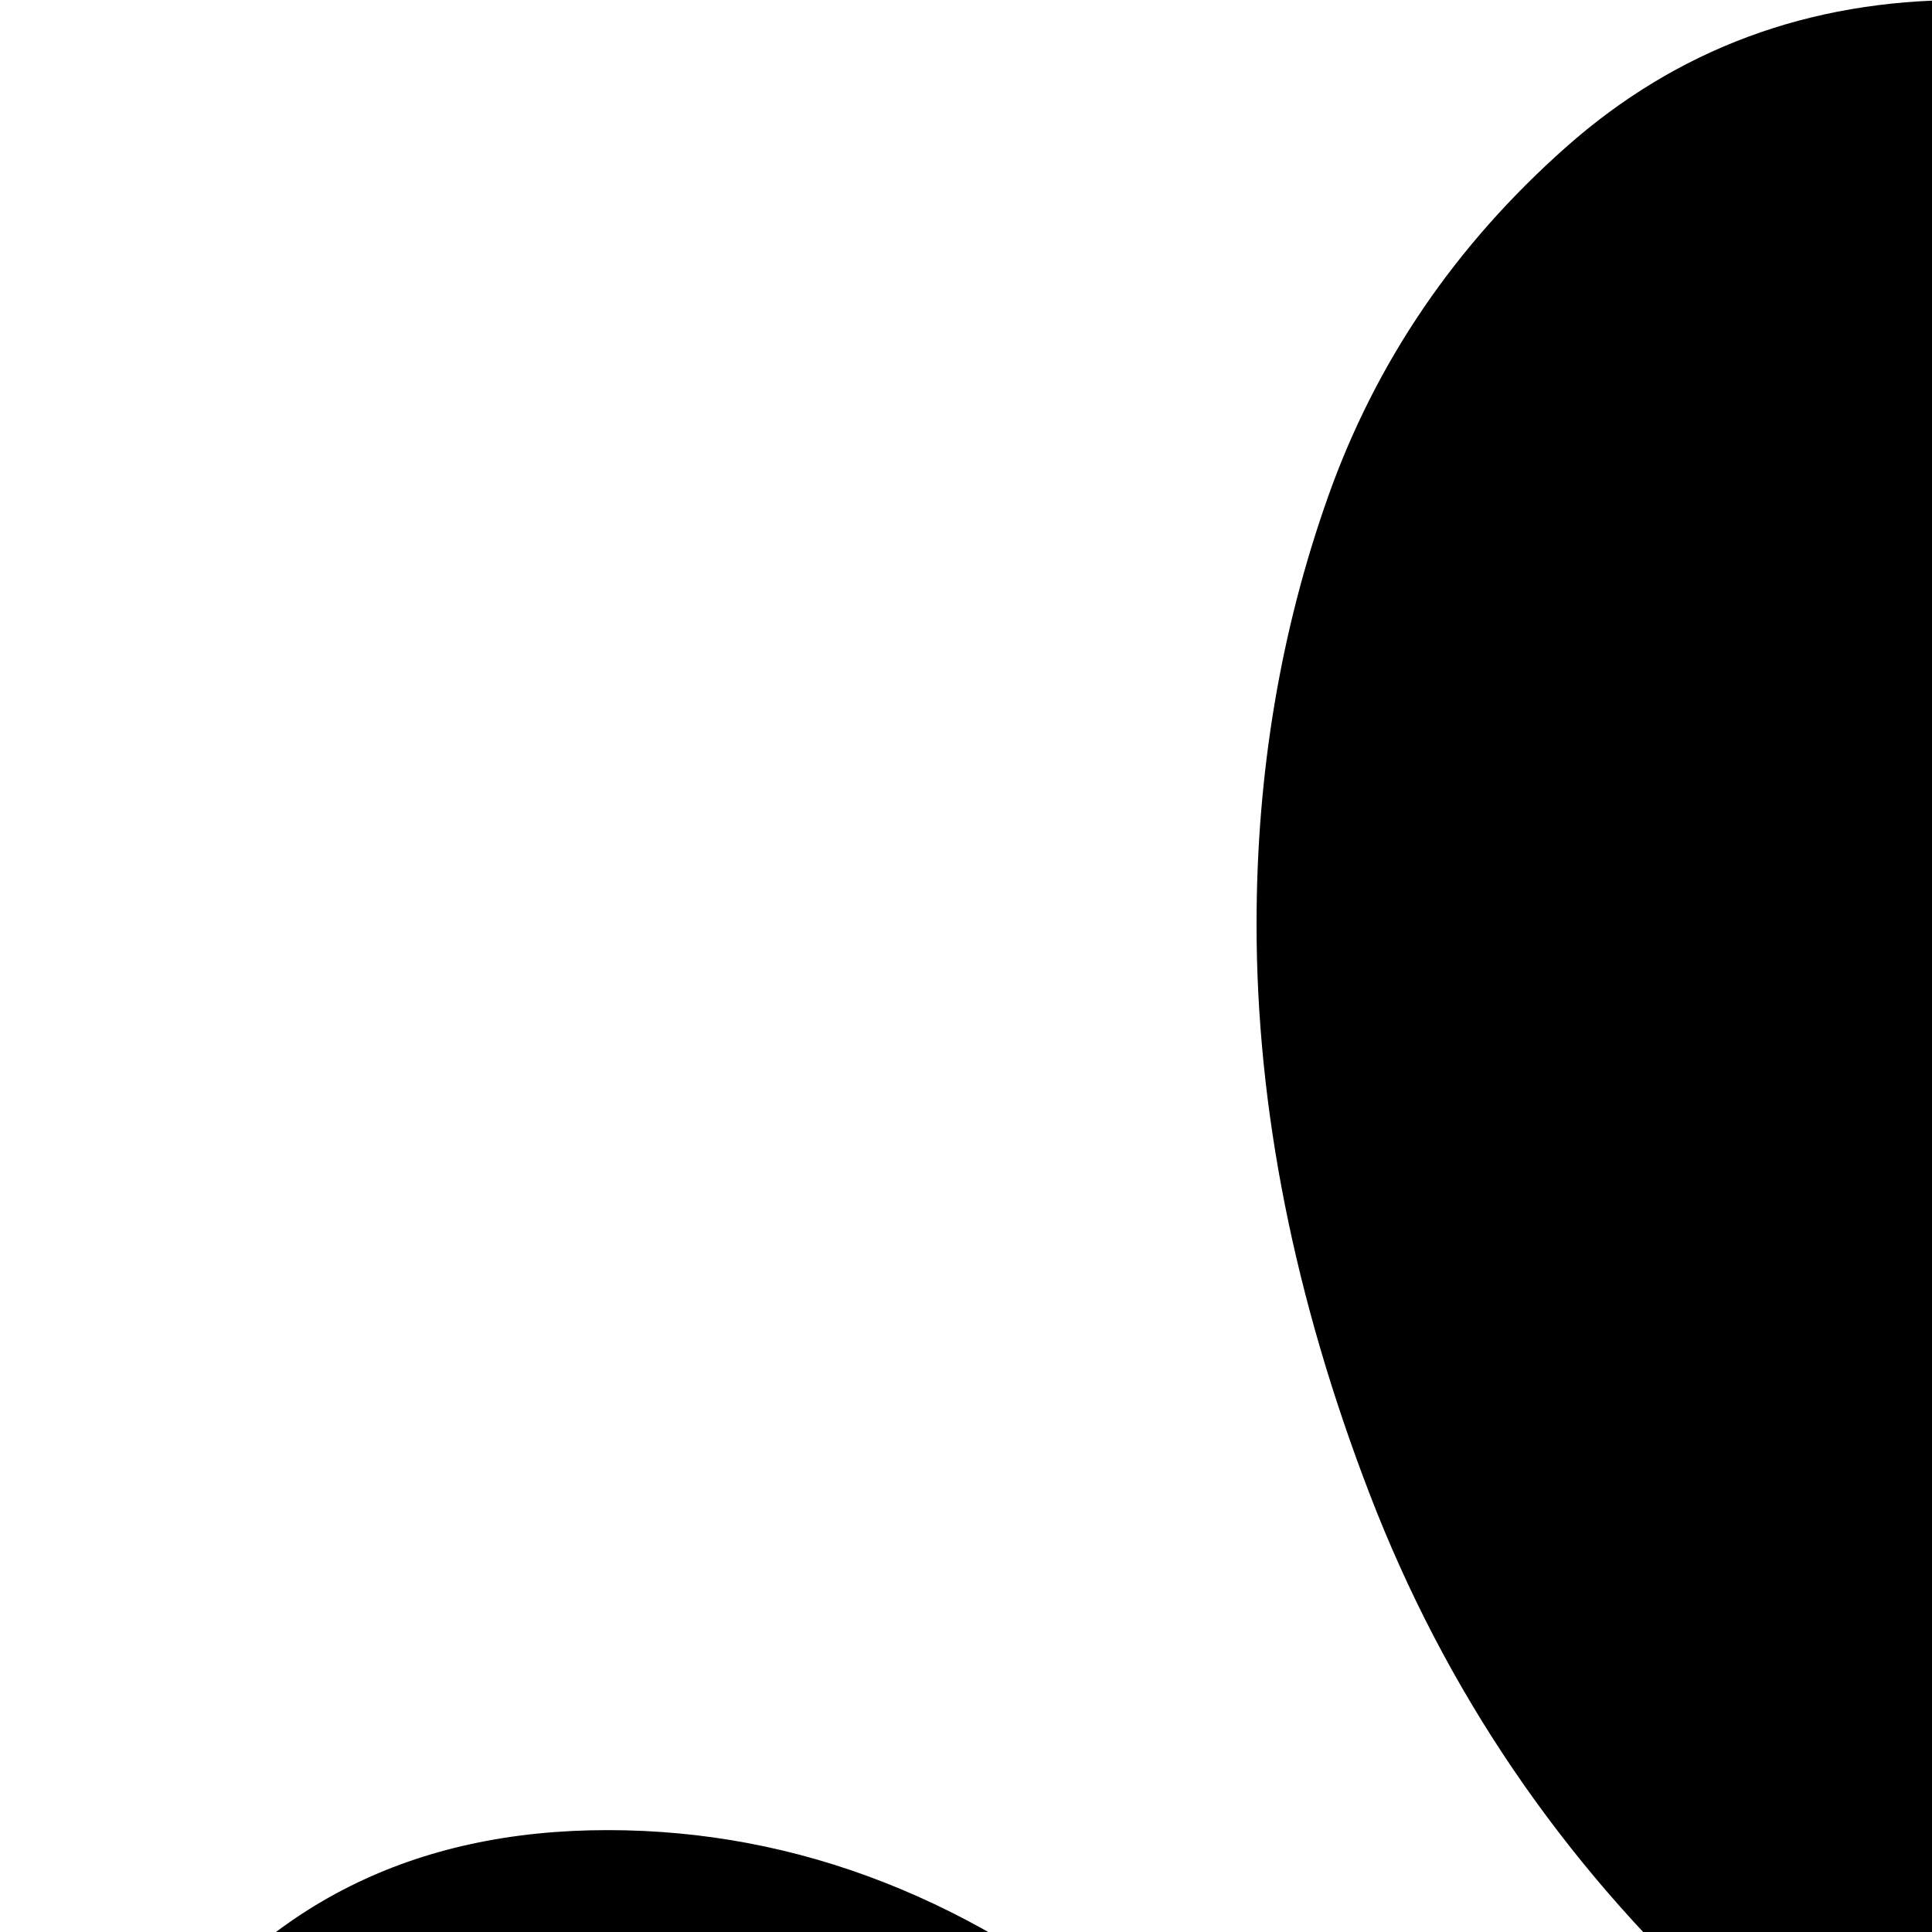 <svg xmlns="http://www.w3.org/2000/svg" version="1.1" viewBox="0 0 512 512" fill="currentColor"><path fill="currentColor" d="M780 344q0 60-19 113.5T698 550t-105 39q-76 0-138-57.5T363 396t-30-151q0-60 19-113.5T415 39T520 0q77 0 138.5 57.5t91.5 135T780 344M438 827q0 80-42 139t-119 59q-76 0-141.5-55.5T35 836T0 684q0-80 42-139.5T161 485q76 0 141.5 55.5t100.5 134T438 827m394-27q118 0 255 97.5t229 237t92 254.5q0 46-17 76.5t-48.5 45t-64.5 20t-76 5.5q-68 0-187.5-45T832 1446q-66 0-192.5 44.5T439 1535q-183 0-183-146q0-86 56-191.5T451.5 1005T639 859t193-59m239-211q-61 0-105-39t-63-92.5T884 344q0-74 30-151.5t91.5-135T1144 0q61 0 105 39t63 92.5t19 113.5q0 73-30 151t-92 135.5t-138 57.5m432-104q77 0 119 59.5t42 139.5q0 74-35 152t-100.5 133.5T1387 1025q-77 0-119-59t-42-139q0-74 35-152.5t100.5-134T1503 485"/></svg>